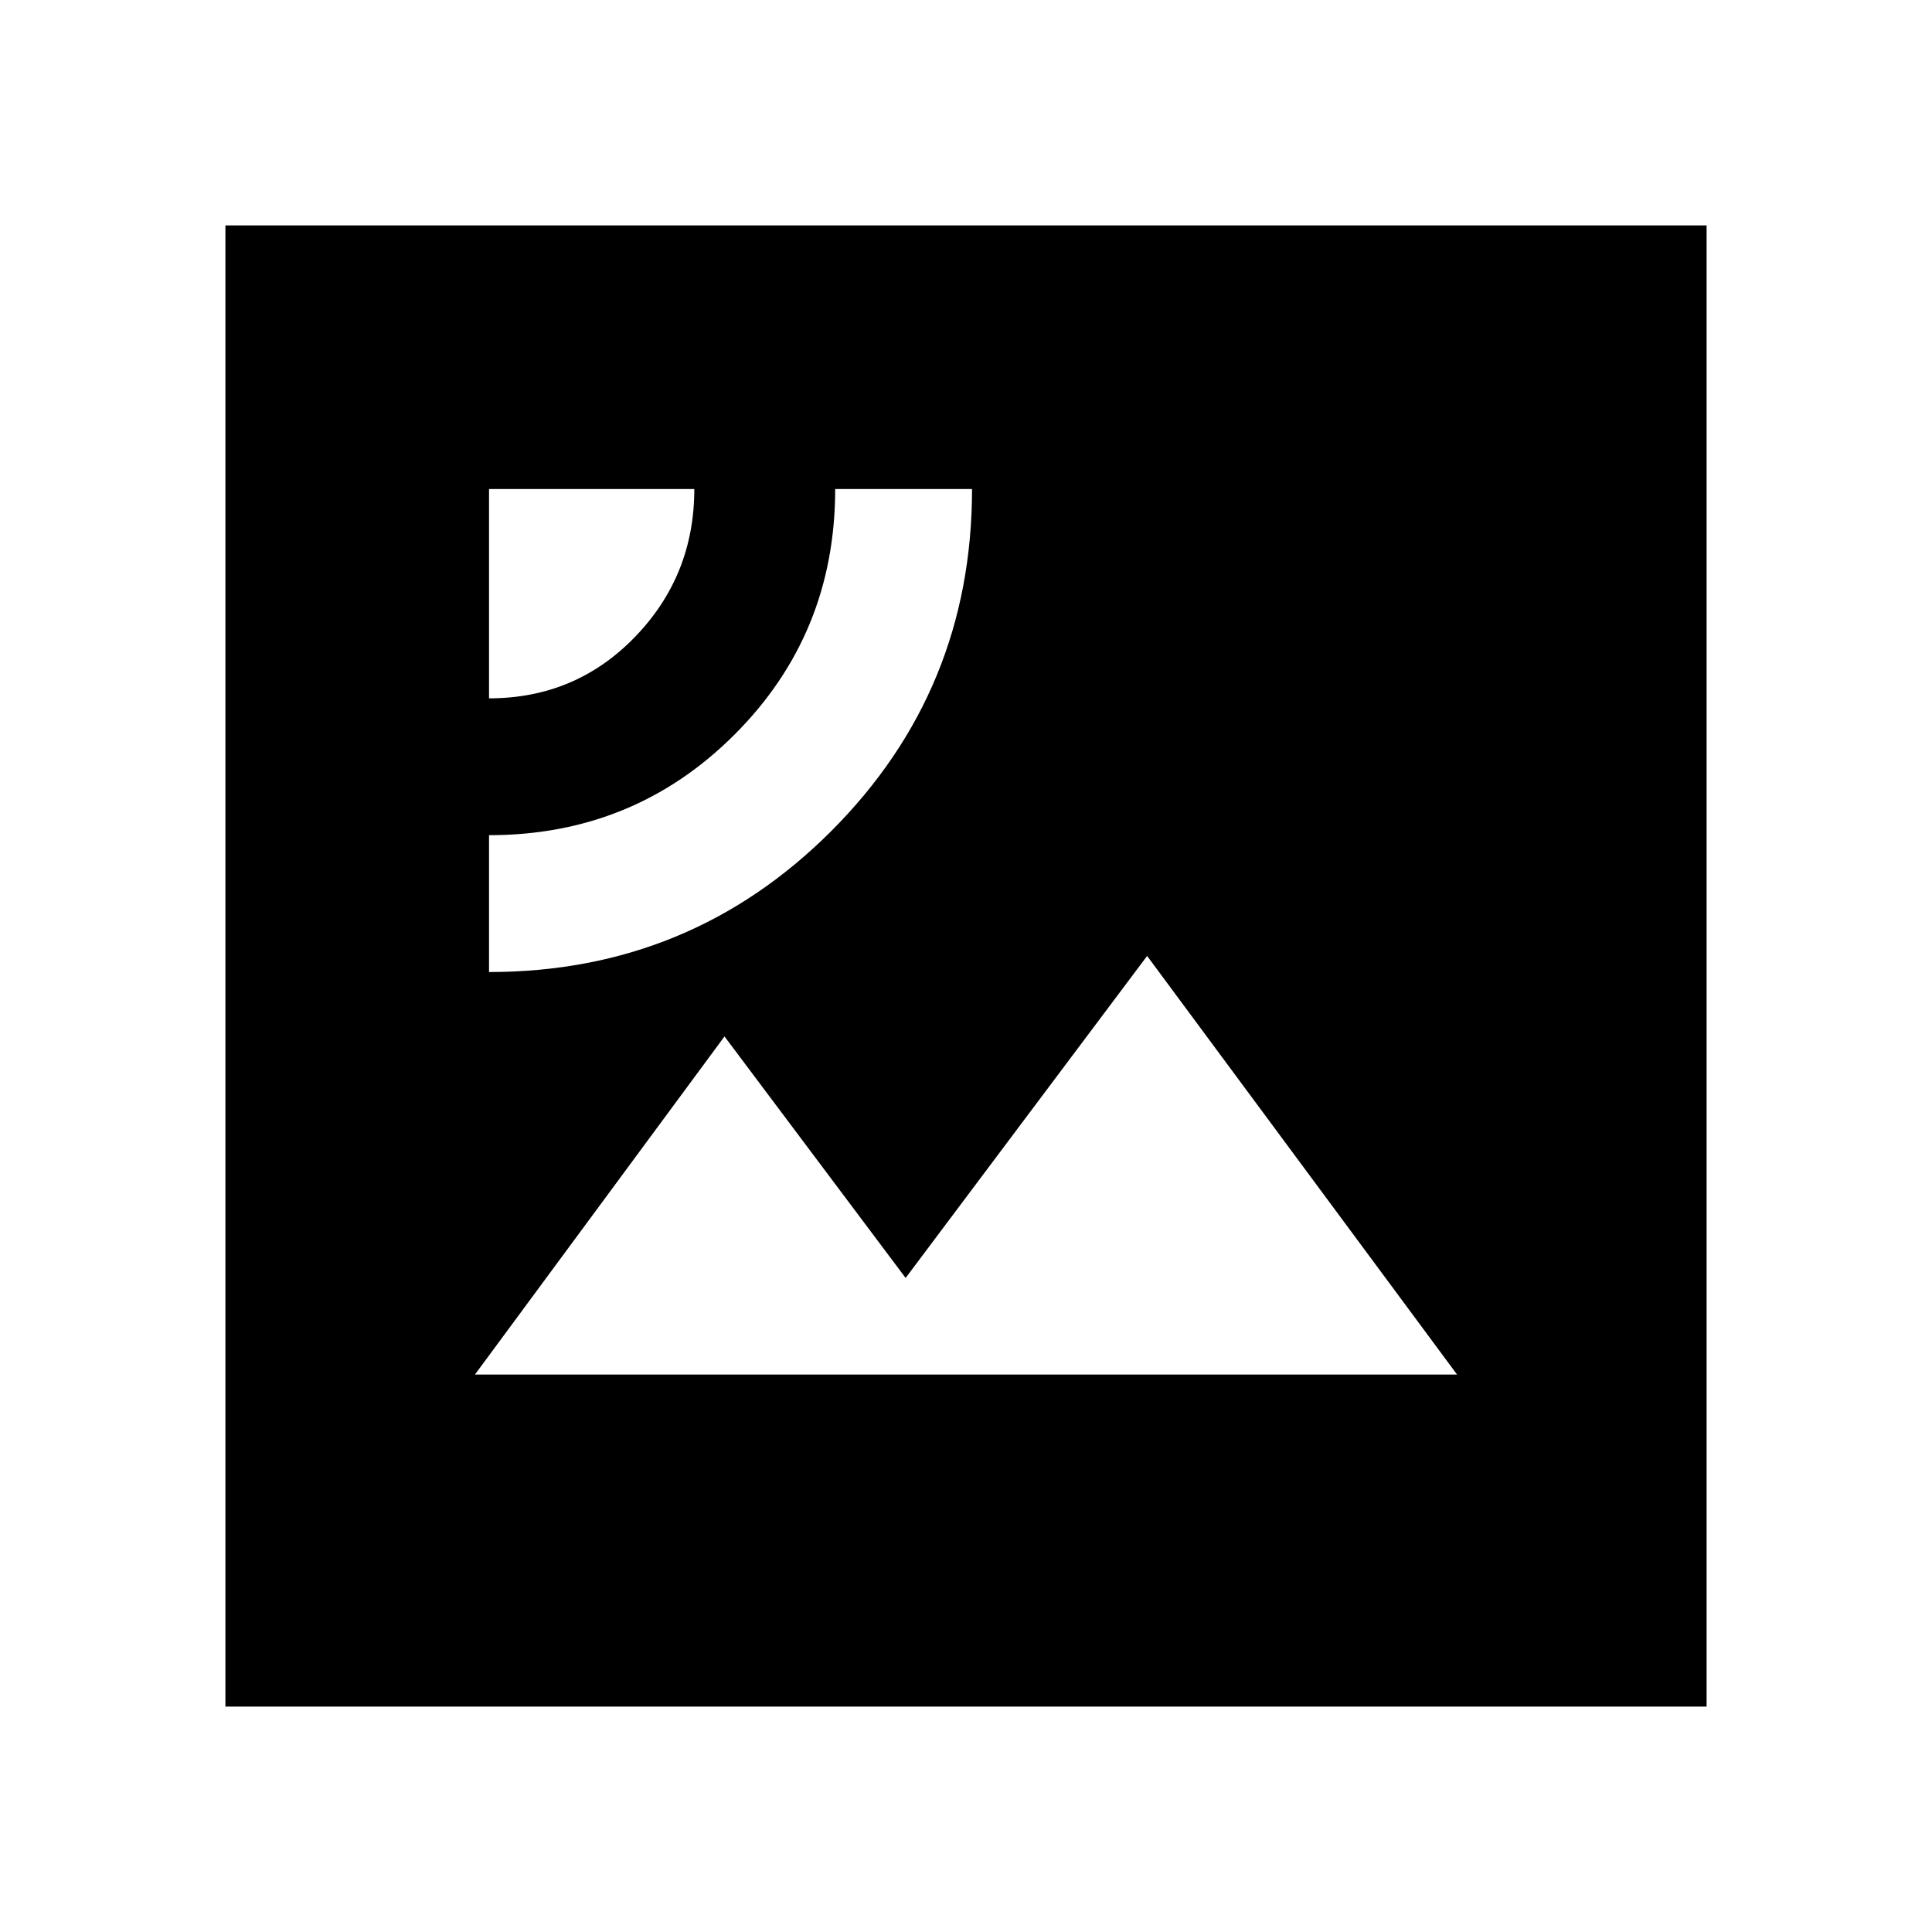 <svg xmlns="http://www.w3.org/2000/svg" height="24" width="24"><path d="M6.075 12.075q2.5 0 4.25-1.75t1.75-4.25h-1.7q0 1.8-1.25 3.05-1.25 1.25-3.05 1.25Zm0-3.4q1.075 0 1.813-.763.737-.762.737-1.837h-2.55Zm-.175 8.4h12.2l-3.85-5.2-3 4-2.25-3ZM2.8 21.2V2.8h18.4v18.4Z"/></svg>